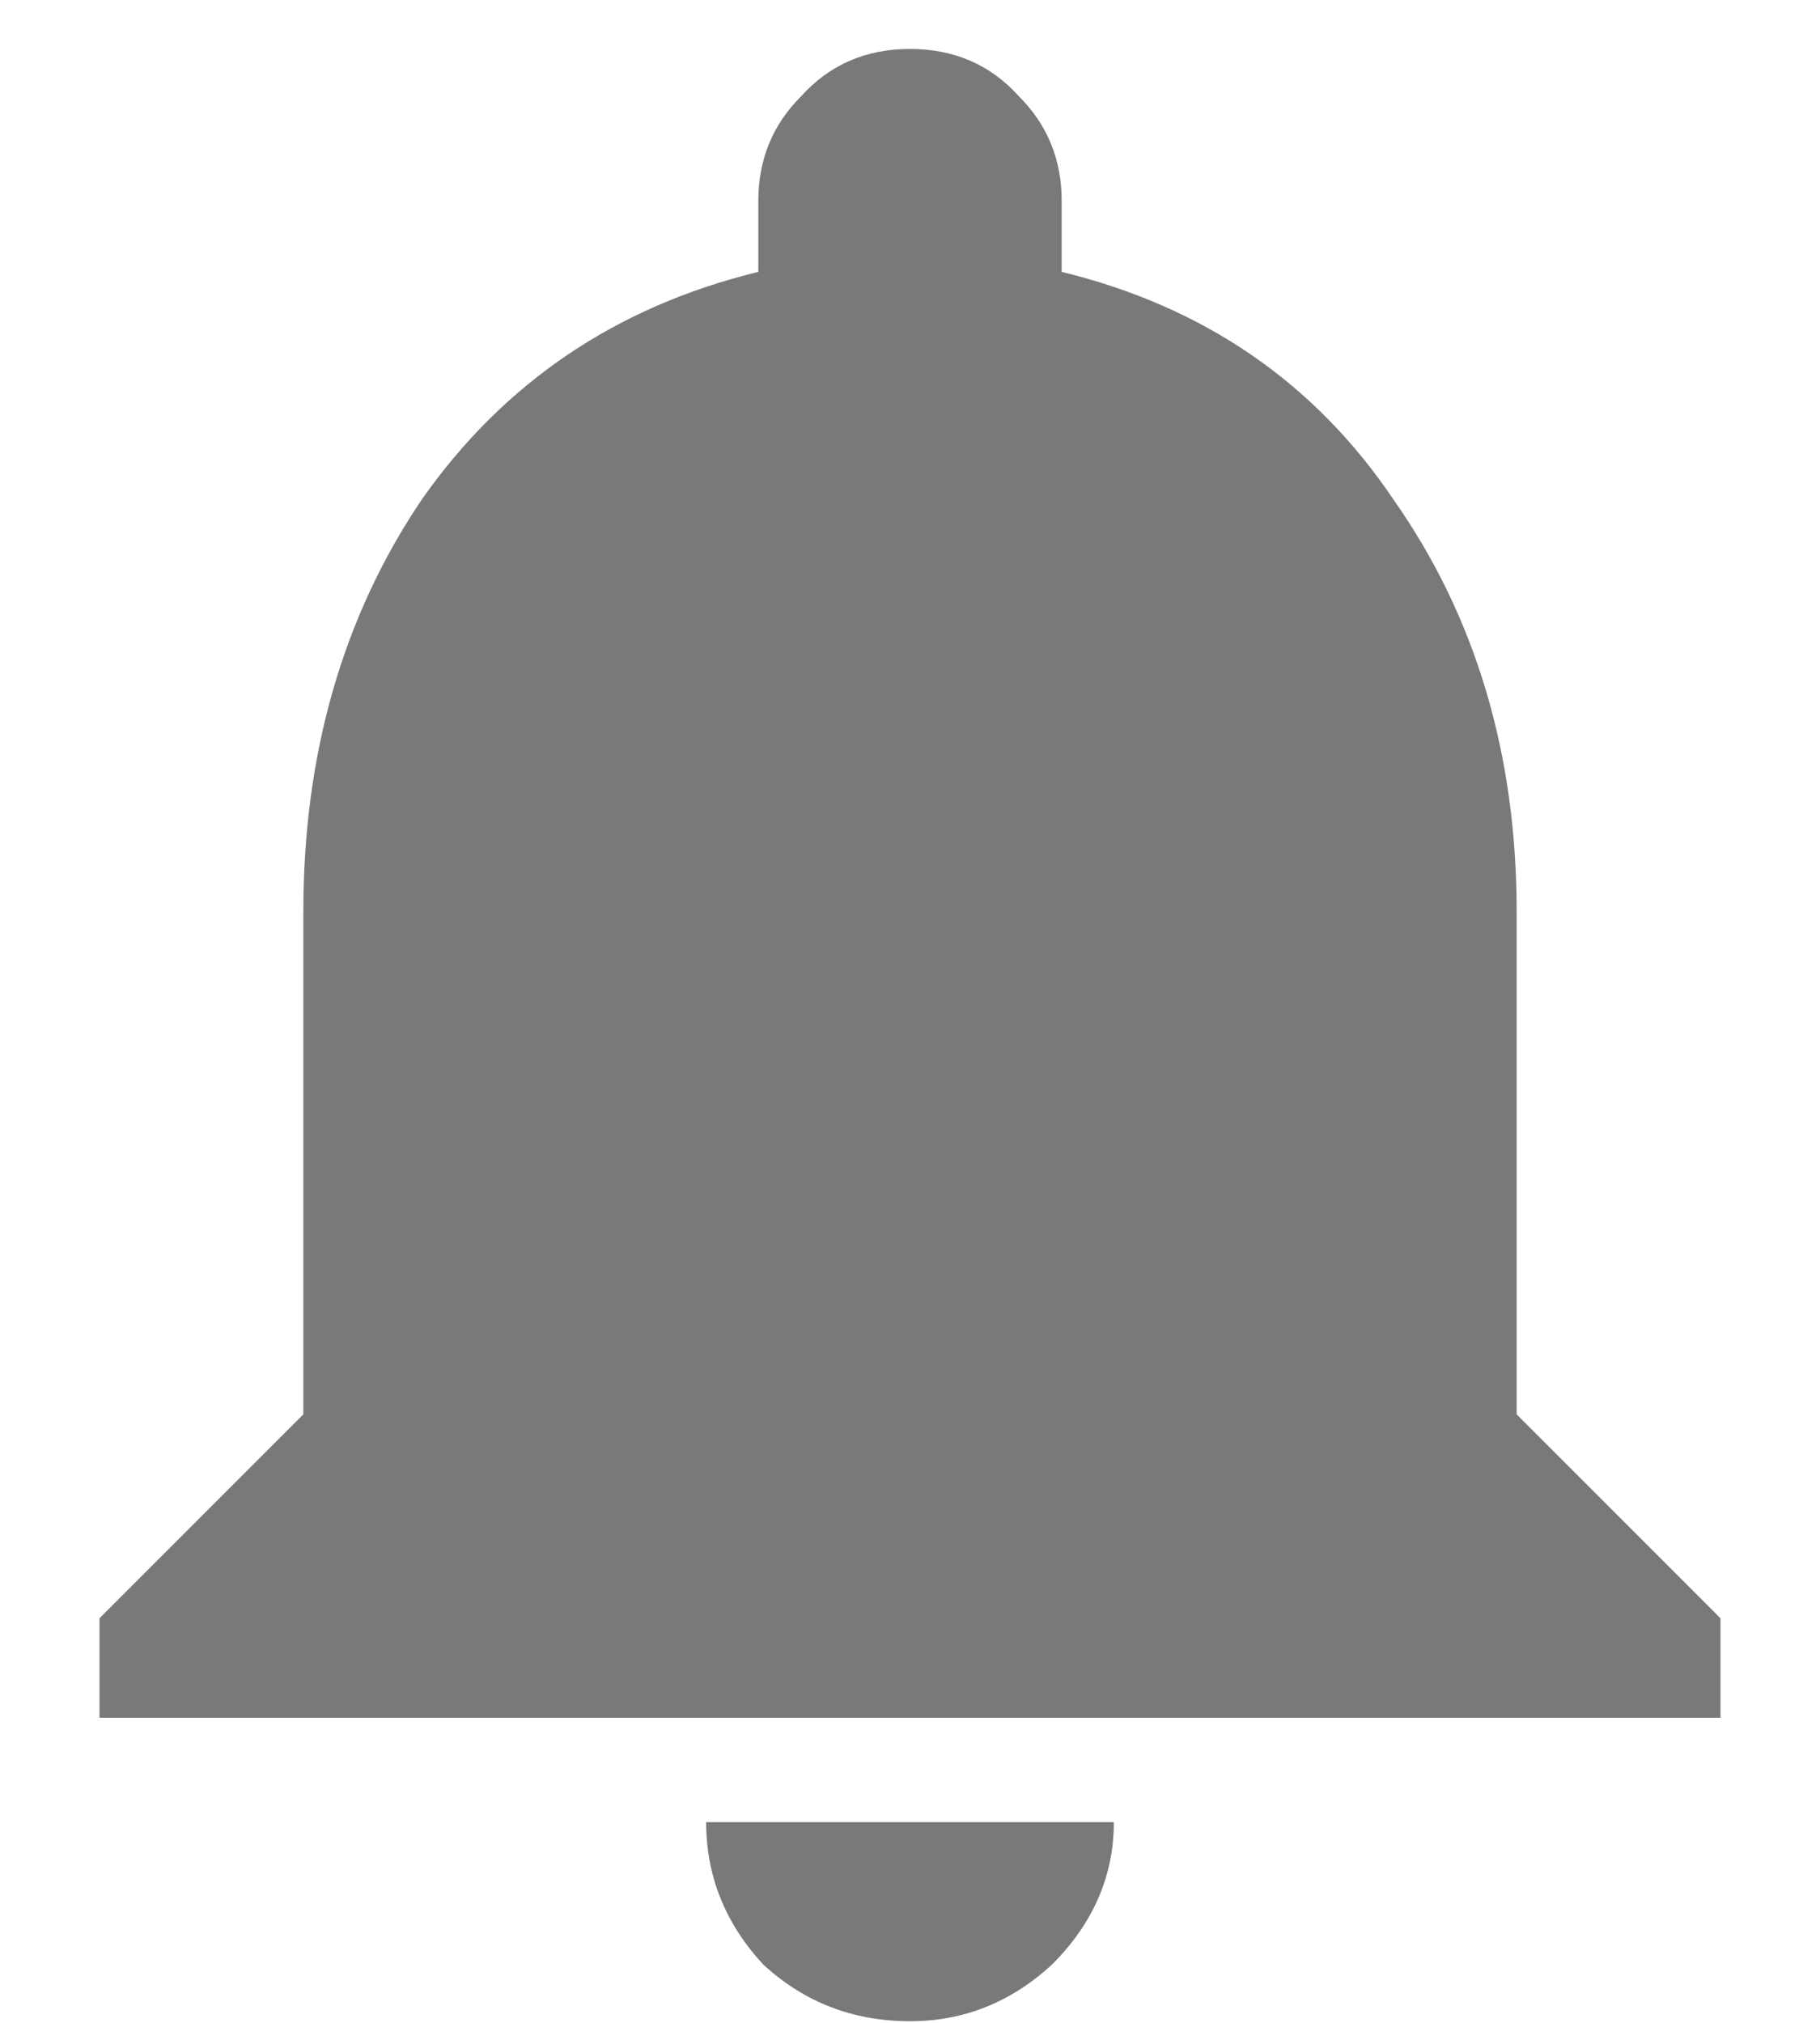 <svg width="18" height="20" viewBox="0 0 18 20" fill="none" xmlns="http://www.w3.org/2000/svg">
<path d="M15 13.984L17.016 16V16.984H0.984V16L3 13.984V9.016C3 7.453 3.391 6.094 4.172 4.938C4.984 3.781 6.094 3.031 7.5 2.688V1.984C7.5 1.578 7.641 1.234 7.922 0.953C8.203 0.641 8.562 0.484 9 0.484C9.438 0.484 9.797 0.641 10.078 0.953C10.359 1.234 10.5 1.578 10.5 1.984V2.688C11.906 3.031 13 3.781 13.781 4.938C14.594 6.094 15 7.453 15 9.016V13.984ZM9 19.984C8.438 19.984 7.953 19.797 7.547 19.422C7.172 19.016 6.984 18.547 6.984 18.016H11.016C11.016 18.547 10.812 19.016 10.406 19.422C10 19.797 9.531 19.984 9 19.984Z" fill="#212121" fill-opacity="0.6"/>
</svg>
